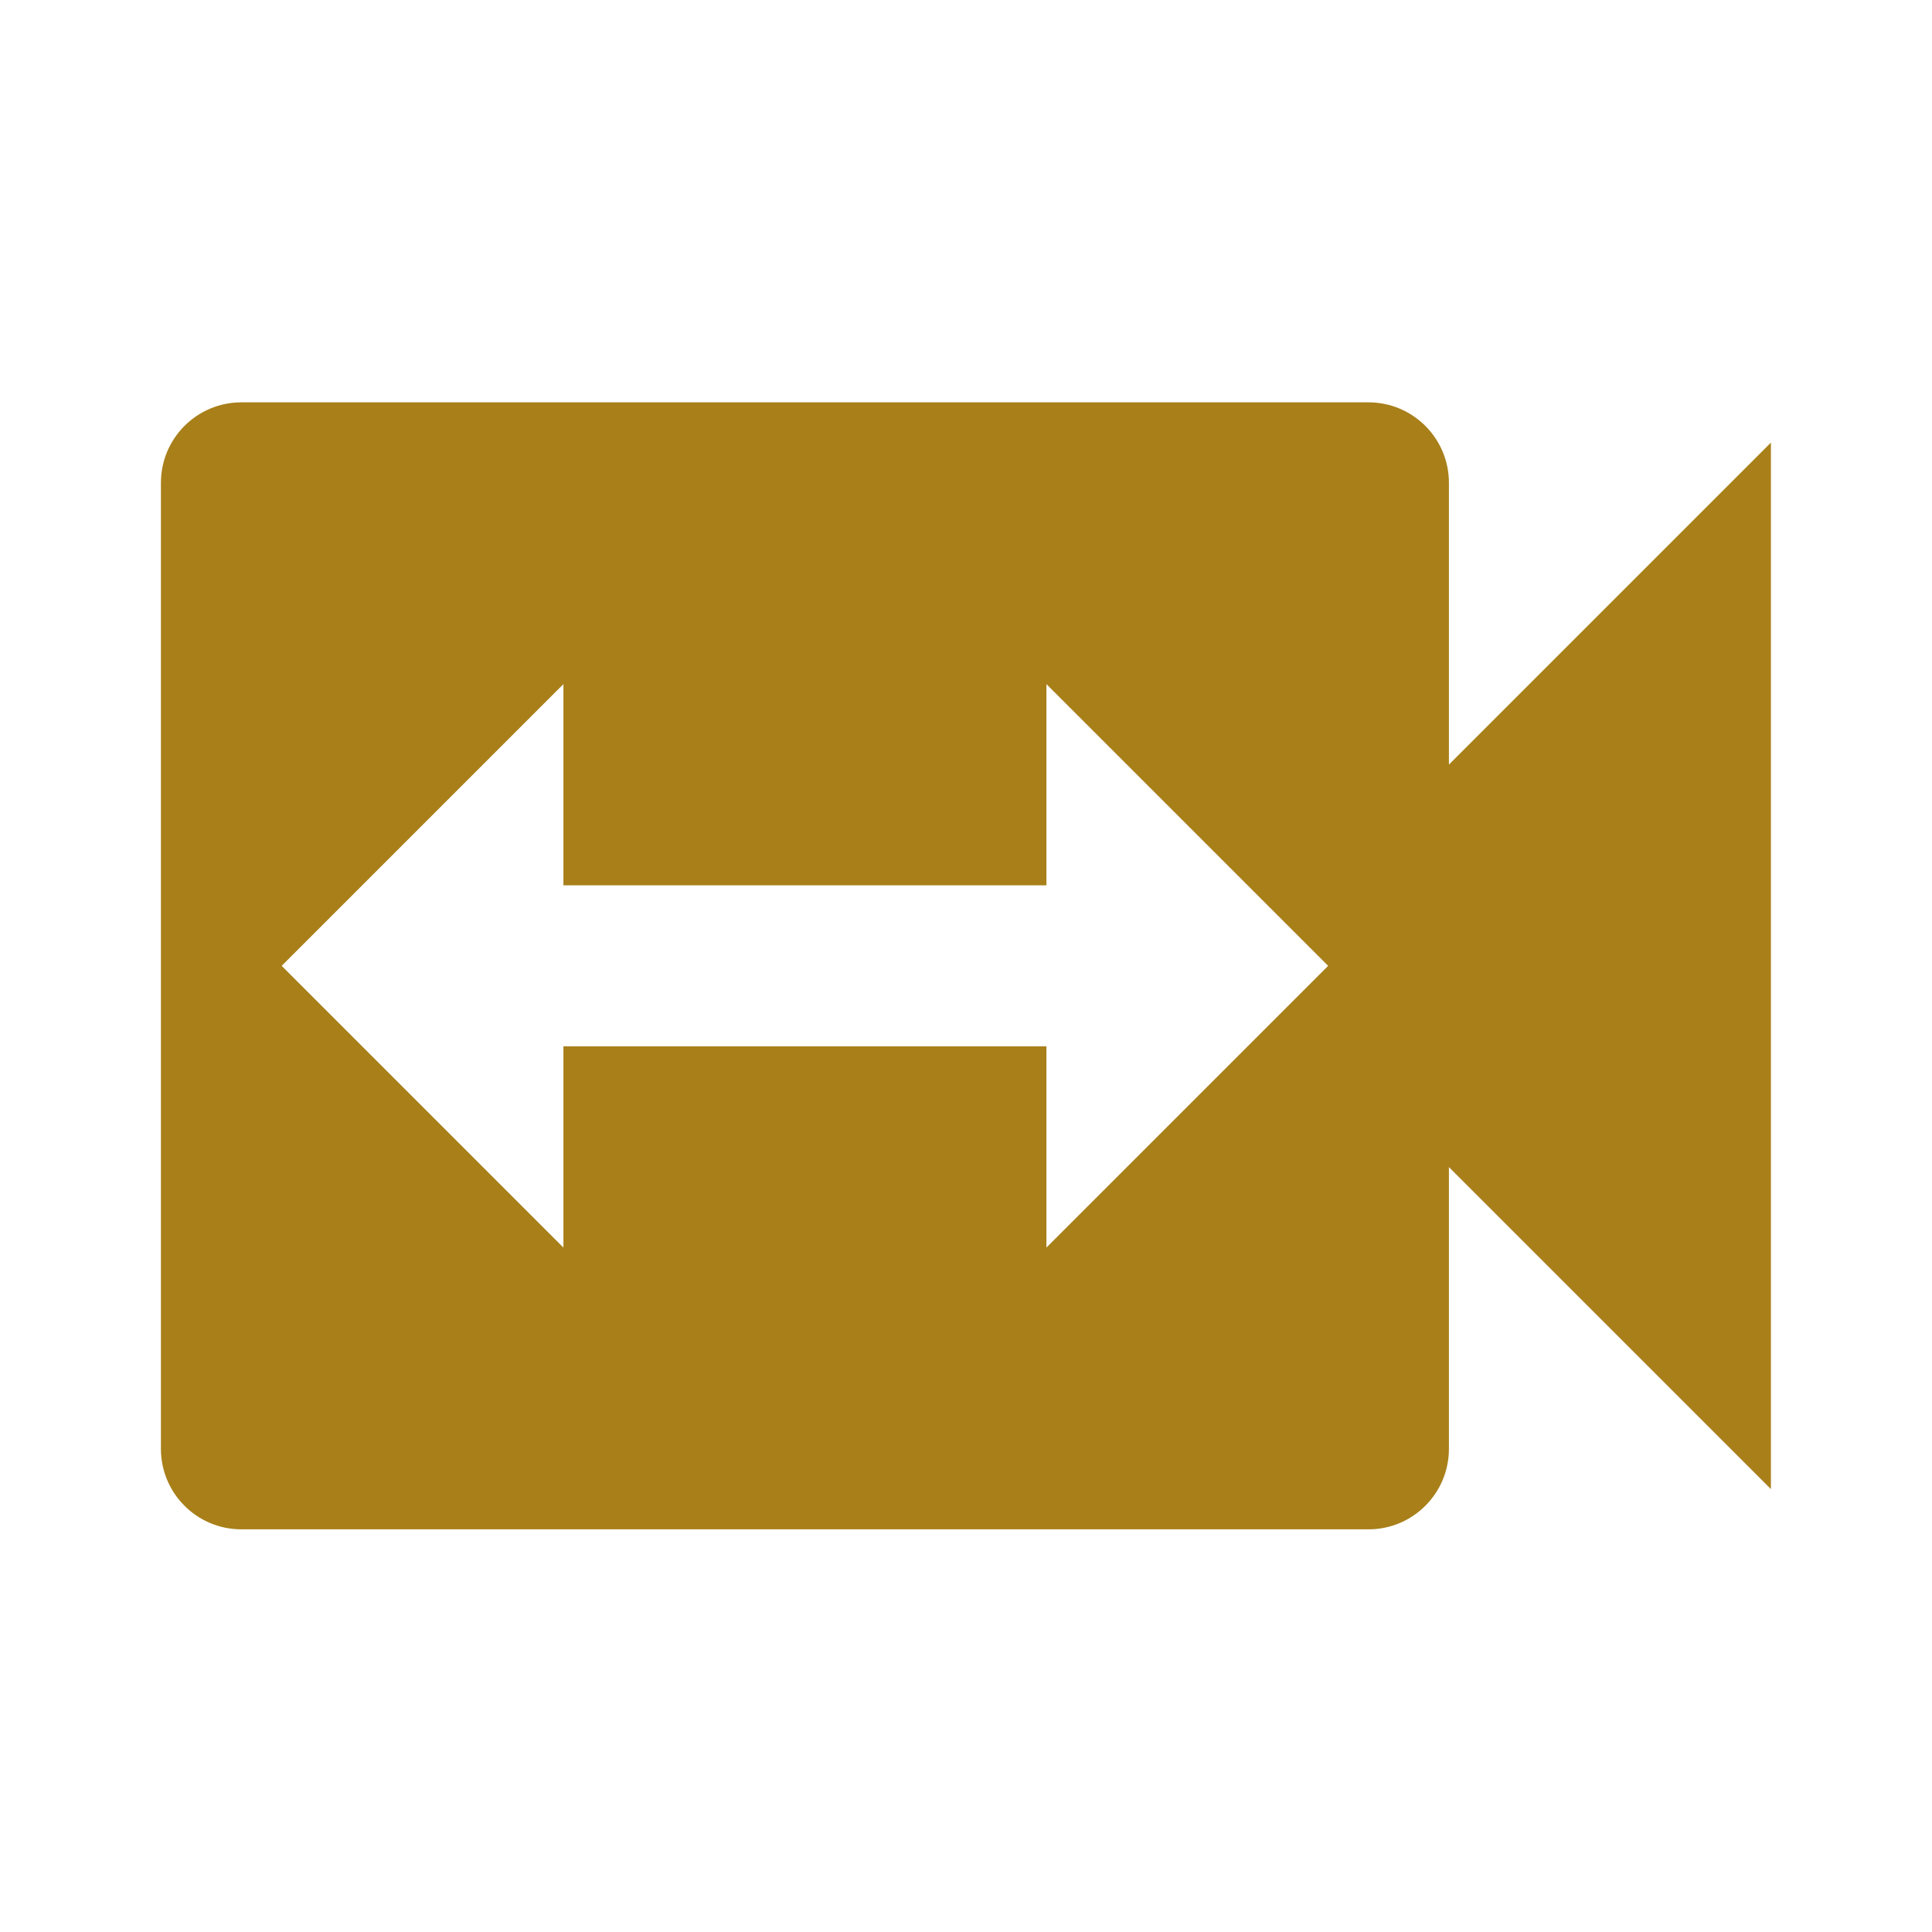 <?xml version="1.0" encoding="UTF-8" standalone="no"?>
<svg id="svg2" xmlns:rdf="http://www.w3.org/1999/02/22-rdf-syntax-ns#" xmlns="http://www.w3.org/2000/svg" xml:space="preserve" height="24" width="24" version="1.1" enable-background="new 0 0 24.00 24.00" xmlns:cc="http://creativecommons.org/ns#" xmlns:dc="http://purl.org/dc/elements/1.1/" viewBox="0 0 24.00 24.00"><path id="path4" stroke-linejoin="round" d="m12.999 15.498v-2.5h-6v2.5l-3.5-3.5 3.5-3.5v2.5h6v-2.5l3.5 3.5m1.5-2.5v-3.5c0-0.552-0.447-1-1-1h-14c-0.553 0-1 0.448-1 1v12c0 0.552 0.447 1 1 1h14c0.553 0 1-0.448 1-1v-3.5l4 4v-13l-4 4z" stroke-width=".2" fill="#a87f19"/></svg>
